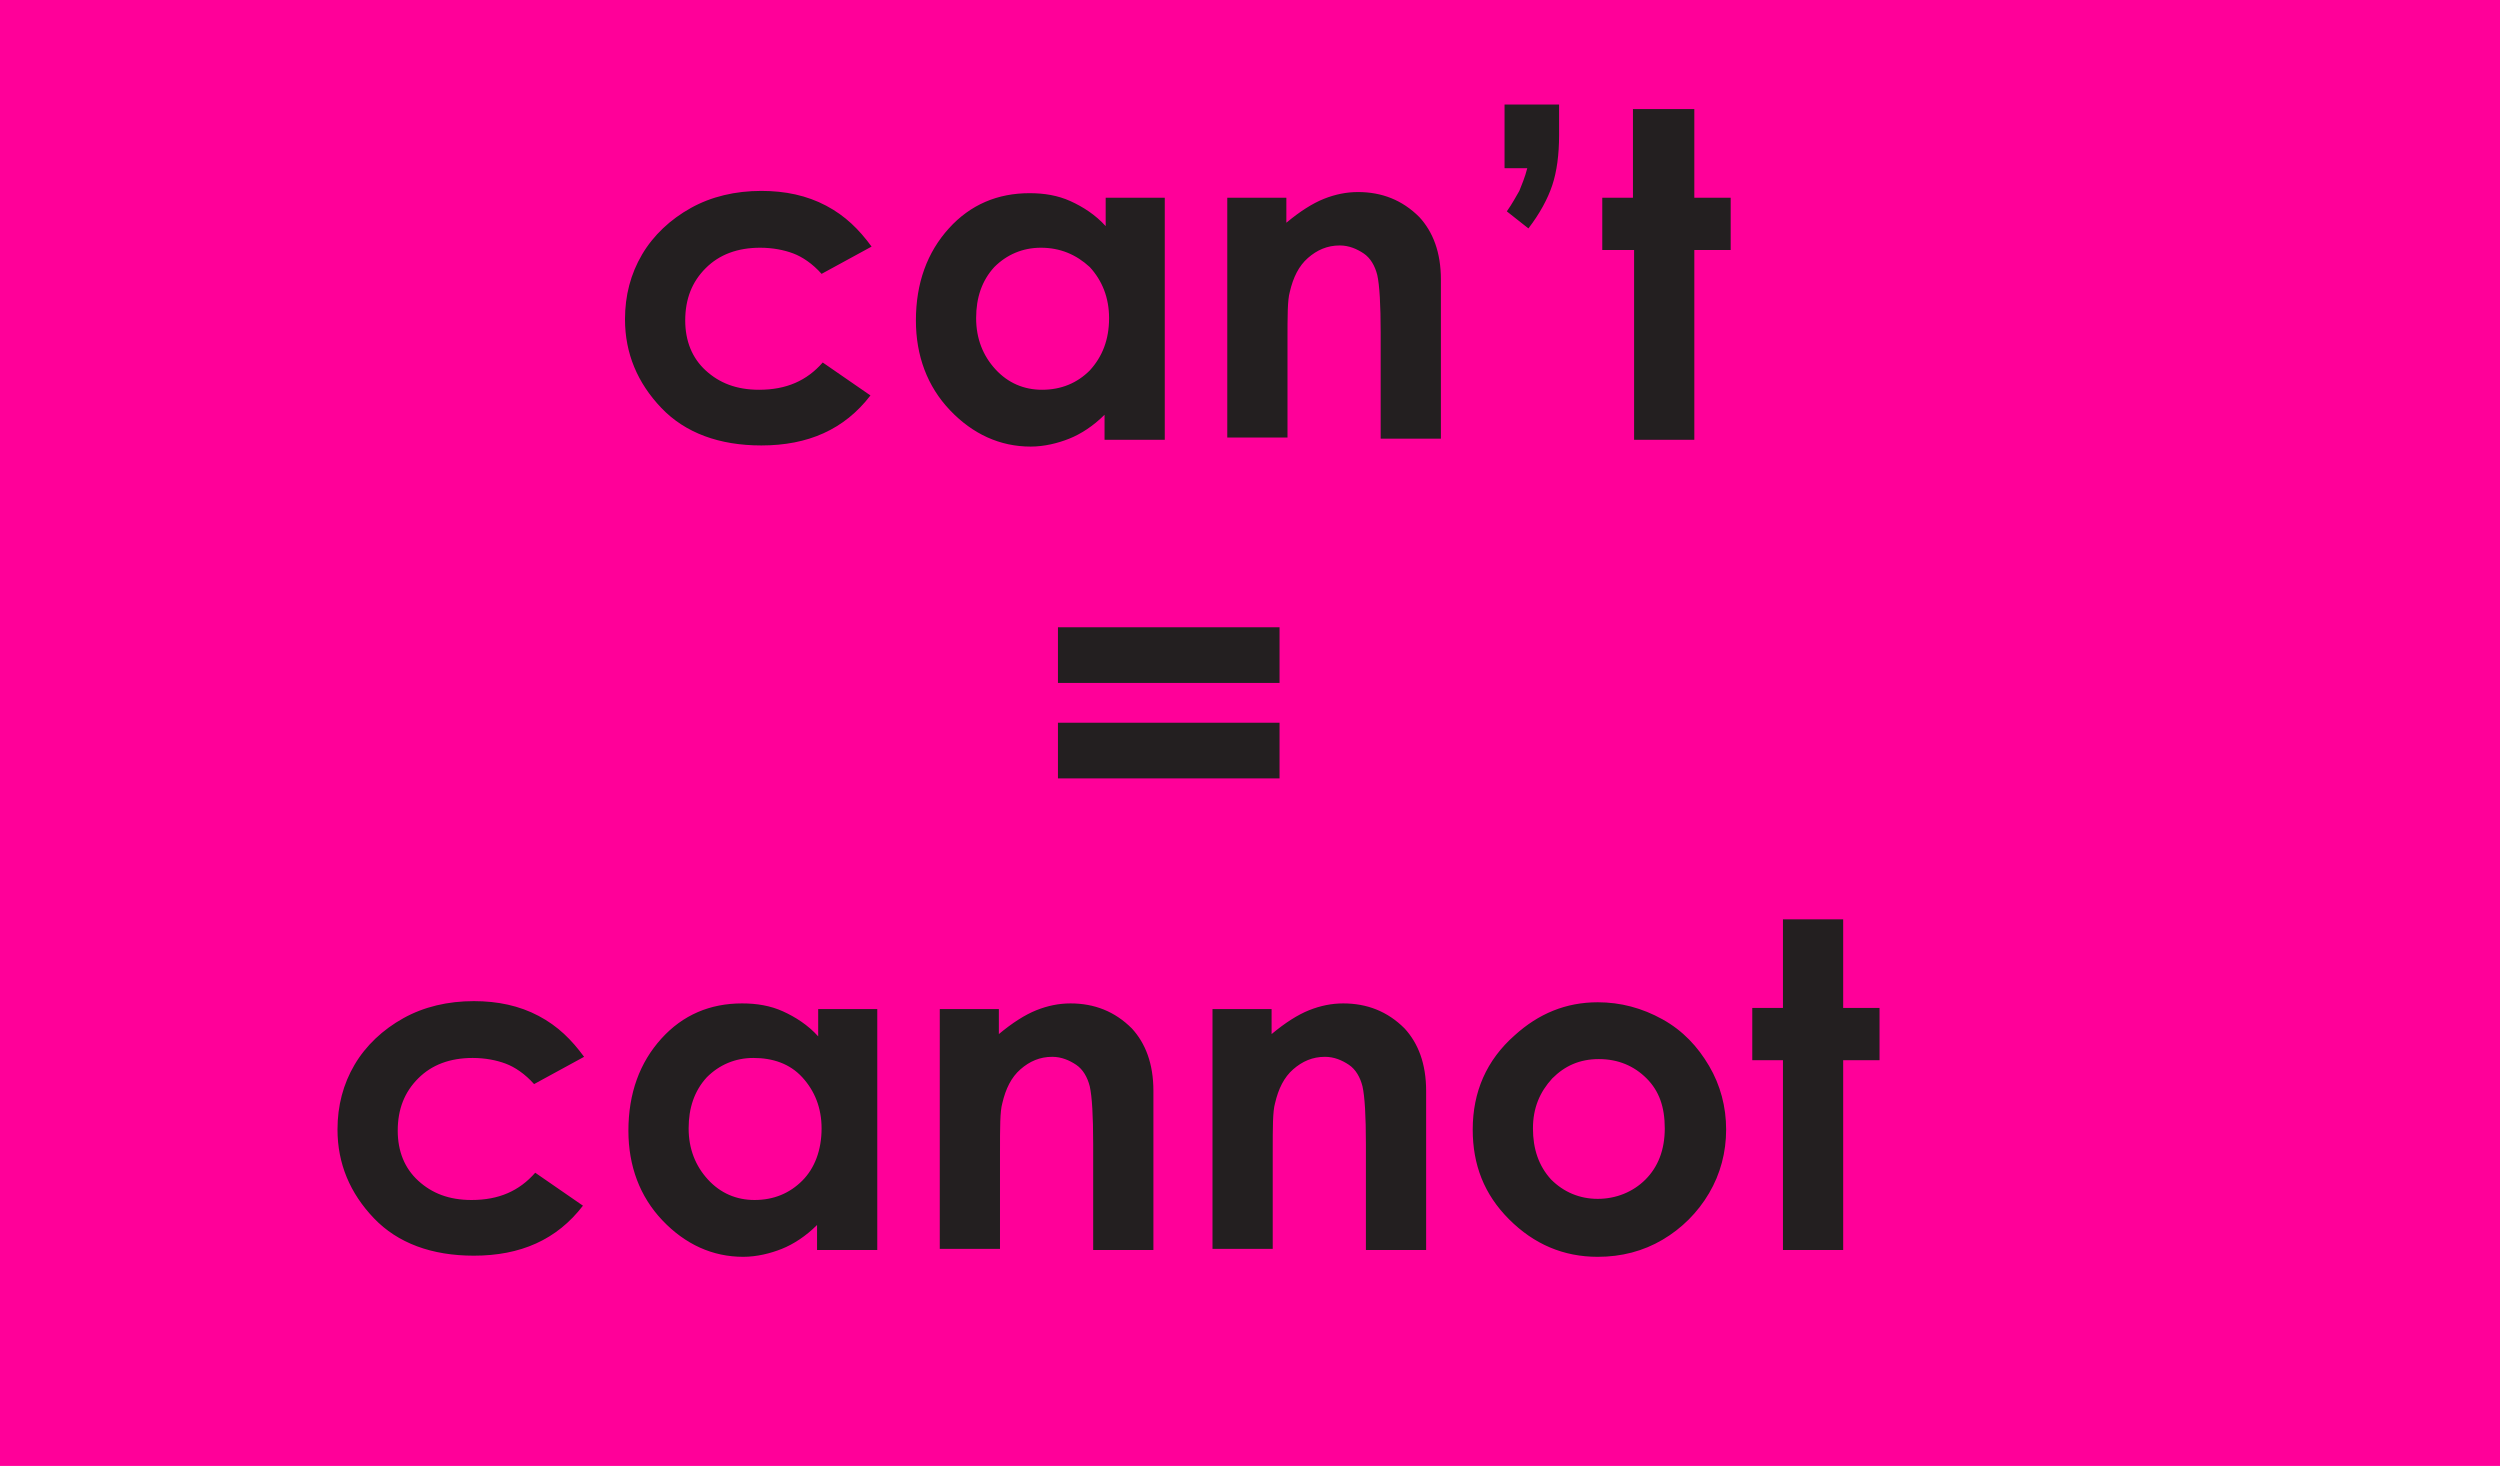 <svg xmlns="http://www.w3.org/2000/svg" version="1.0" viewBox="0 0 220 129"><switch><g><path fill="#F09" d="M0 0h220v129H0z"/><path fill="#231F20" d="M51.4 93L47 95.4c-.8-.9-1.7-1.5-2.5-1.8s-1.8-.5-2.9-.5c-2 0-3.6.6-4.8 1.8S35 97.6 35 99.5c0 1.8.6 3.3 1.8 4.4s2.7 1.7 4.7 1.7c2.4 0 4.2-.8 5.6-2.4l4.2 2.9c-2.3 3-5.5 4.4-9.6 4.4-3.7 0-6.7-1.1-8.8-3.3-2.1-2.2-3.2-4.8-3.2-7.8 0-2.1.5-4 1.5-5.7 1-1.7 2.5-3.1 4.3-4.1 1.8-1 3.9-1.5 6.2-1.5 2.1 0 4 .4 5.7 1.3s2.9 2.1 4 3.6zm20.5-4.2h5.3V110h-5.3v-2.2c-1 1-2.1 1.7-3.1 2.1-1 .4-2.2.7-3.4.7-2.7 0-5.1-1.1-7.1-3.2s-3-4.8-3-7.9c0-3.3 1-6 2.9-8.1s4.3-3.1 7.1-3.1c1.3 0 2.5.2 3.6.7s2.2 1.2 3.1 2.2v-2.4zm-5.6 4.3c-1.6 0-3 .6-4.1 1.7-1.1 1.2-1.6 2.7-1.6 4.5 0 1.8.6 3.3 1.7 4.5 1.1 1.2 2.5 1.8 4.1 1.8 1.7 0 3.1-.6 4.2-1.7s1.7-2.7 1.7-4.6c0-1.8-.6-3.3-1.7-4.5s-2.6-1.7-4.3-1.7zm16.3-4.3h5.3V91c1.2-1 2.3-1.7 3.3-2.1 1-.4 2-.6 3-.6 2.1 0 3.9.7 5.4 2.2 1.2 1.3 1.9 3.1 1.9 5.5v14h-5.3v-9.3c0-2.5-.1-4.2-.3-5.1-.2-.8-.6-1.5-1.2-1.9-.6-.4-1.3-.7-2.1-.7-1.1 0-2 .4-2.8 1.1s-1.3 1.7-1.6 3c-.2.7-.2 2.1-.2 4.3v8.5h-5.3V88.8zm24 0h5.3V91c1.2-1 2.3-1.7 3.3-2.1 1-.4 2-.6 3-.6 2.1 0 3.9.7 5.4 2.2 1.2 1.3 1.9 3.1 1.9 5.5v14h-5.3v-9.3c0-2.5-.1-4.2-.3-5.1-.2-.8-.6-1.5-1.2-1.9-.6-.4-1.3-.7-2.1-.7-1.1 0-2 .4-2.8 1.1s-1.3 1.7-1.6 3c-.2.7-.2 2.1-.2 4.3v8.5h-5.3V88.8zm34-.6c2 0 3.9.5 5.7 1.5 1.8 1 3.1 2.4 4.1 4.1 1 1.7 1.5 3.6 1.5 5.6 0 2-.5 3.9-1.5 5.6s-2.4 3.1-4.1 4.1-3.6 1.5-5.7 1.5c-3 0-5.6-1.1-7.8-3.3-2.2-2.2-3.2-4.8-3.2-7.9 0-3.3 1.2-6.1 3.7-8.3 2.1-1.9 4.5-2.9 7.3-2.9zm.1 5c-1.7 0-3 .6-4.1 1.7-1.1 1.2-1.7 2.6-1.7 4.4 0 1.8.5 3.3 1.6 4.5 1.1 1.1 2.5 1.7 4.1 1.7s3.1-.6 4.2-1.7 1.7-2.6 1.7-4.5-.5-3.3-1.6-4.4-2.5-1.7-4.2-1.7zm16.2-12.3h5.3v7.8h3.2v4.6h-3.2V110h-5.3V93.3h-2.7v-4.6h2.7v-7.8zM76.7 21.7l-4.4 2.4c-.8-.9-1.7-1.5-2.5-1.8-.8-.3-1.8-.5-2.9-.5-2 0-3.6.6-4.8 1.8-1.2 1.2-1.8 2.7-1.8 4.6 0 1.8.6 3.3 1.8 4.4s2.7 1.7 4.7 1.7c2.4 0 4.2-.8 5.6-2.4l4.2 2.9c-2.3 3-5.5 4.4-9.6 4.4-3.7 0-6.7-1.1-8.8-3.3S55 31.1 55 28.1c0-2.1.5-4 1.5-5.7s2.5-3.1 4.3-4.1 3.9-1.5 6.2-1.5c2.1 0 4 .4 5.7 1.3s2.9 2.1 4 3.6zm20.5-4.3h5.3v21.3h-5.3v-2.2c-1 1-2.1 1.7-3.1 2.1s-2.2.7-3.4.7c-2.7 0-5.1-1.1-7.1-3.2s-3-4.8-3-7.9c0-3.3 1-6 2.9-8.1 1.9-2.1 4.3-3.1 7.1-3.1 1.3 0 2.5.2 3.6.7 1.1.5 2.2 1.2 3.1 2.2v-2.5zm-5.6 4.4c-1.6 0-3 .6-4.1 1.7-1.1 1.2-1.6 2.7-1.6 4.5 0 1.8.6 3.3 1.7 4.5 1.1 1.2 2.5 1.8 4.1 1.8 1.7 0 3.1-.6 4.2-1.7 1.1-1.2 1.7-2.7 1.7-4.6 0-1.8-.6-3.3-1.7-4.5-1.2-1.1-2.6-1.7-4.3-1.7zm16.3-4.4h5.3v2.2c1.2-1 2.3-1.7 3.3-2.1s2-.6 3-.6c2.1 0 3.9.7 5.4 2.2 1.2 1.3 1.9 3.1 1.9 5.5v14h-5.3v-9.3c0-2.5-.1-4.2-.3-5.1-.2-.8-.6-1.5-1.2-1.9-.6-.4-1.3-.7-2.1-.7-1.1 0-2 .4-2.8 1.1-.8.7-1.3 1.7-1.6 3-.2.7-.2 2.1-.2 4.3v8.5H108V17.4zm24.4-8.2h4.9v2.7c0 1.7-.2 3.2-.6 4.4-.4 1.2-1.1 2.5-2.1 3.8l-1.9-1.5c.5-.7.8-1.3 1.1-1.8.2-.5.5-1.2.7-2h-2V9.2zm11.5.4h5.3v7.8h3.2V22h-3.2v16.7h-5.3V22H141v-4.6h2.7V9.6zM93.1 55.2h19.5v4.9H93.1v-4.9zm0 8.4h19.5v4.9H93.1v-4.9z"/></g></switch></svg>
